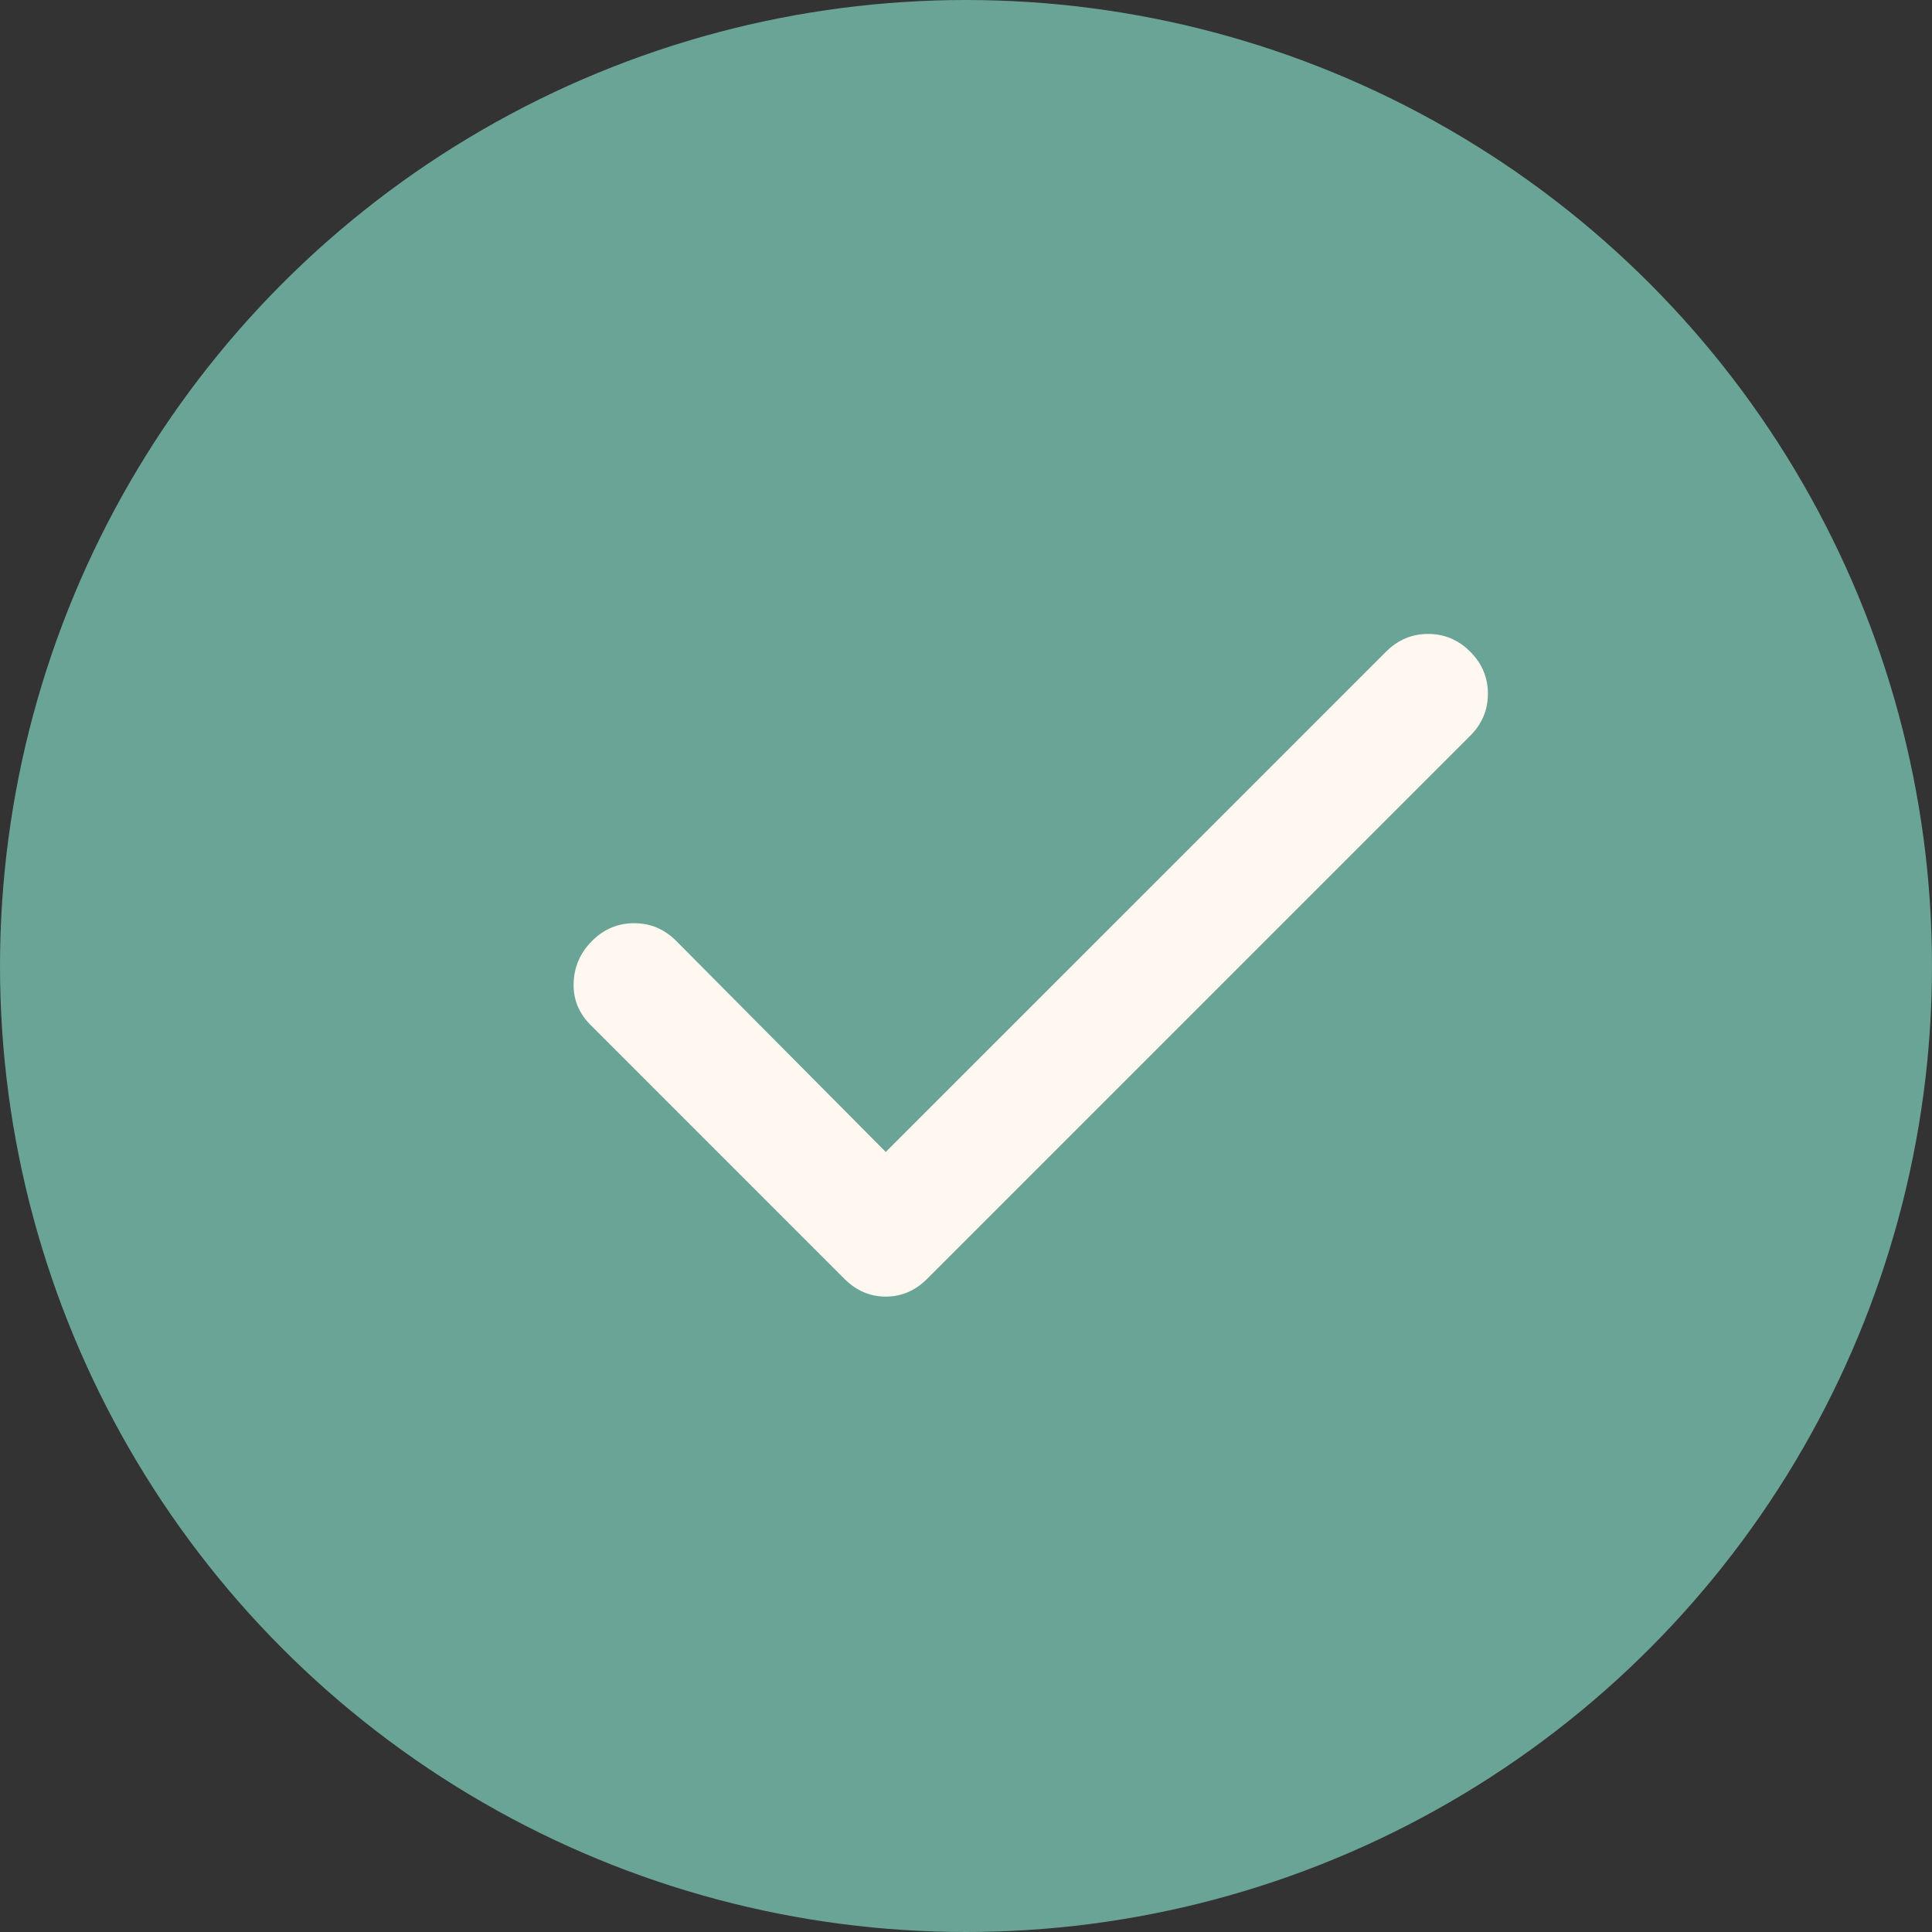 <svg width="40" height="40" viewBox="0 0 60 60" fill="none" xmlns="http://www.w3.org/2000/svg">
<rect x="0" y="0" width="60" height="60" fill="#333333" stroke="none"/>
<g clip-path="url(#clip0_1_46)">
<circle cx="30" cy="30" r="30" fill="#6AA496"/>
<path d="M27.508 35.775L43.046 20.238C43.413 19.871 43.848 19.688 44.352 19.688C44.856 19.688 45.292 19.871 45.658 20.238C46.025 20.604 46.208 21.04 46.208 21.544C46.208 22.048 46.025 22.483 45.658 22.85L28.792 39.717C28.425 40.083 27.997 40.267 27.508 40.267C27.019 40.267 26.592 40.083 26.225 39.717L18.342 31.833C17.975 31.467 17.799 31.031 17.815 30.527C17.83 30.023 18.021 29.587 18.387 29.221C18.754 28.854 19.19 28.671 19.694 28.671C20.198 28.671 20.633 28.854 21 29.221L27.508 35.775Z" fill="#FFF8F1"/>
</g>
<defs>
<clipPath id="clip0_1_46">
<rect width="60" height="60" fill="white"/>
</clipPath>
</defs>
</svg>

